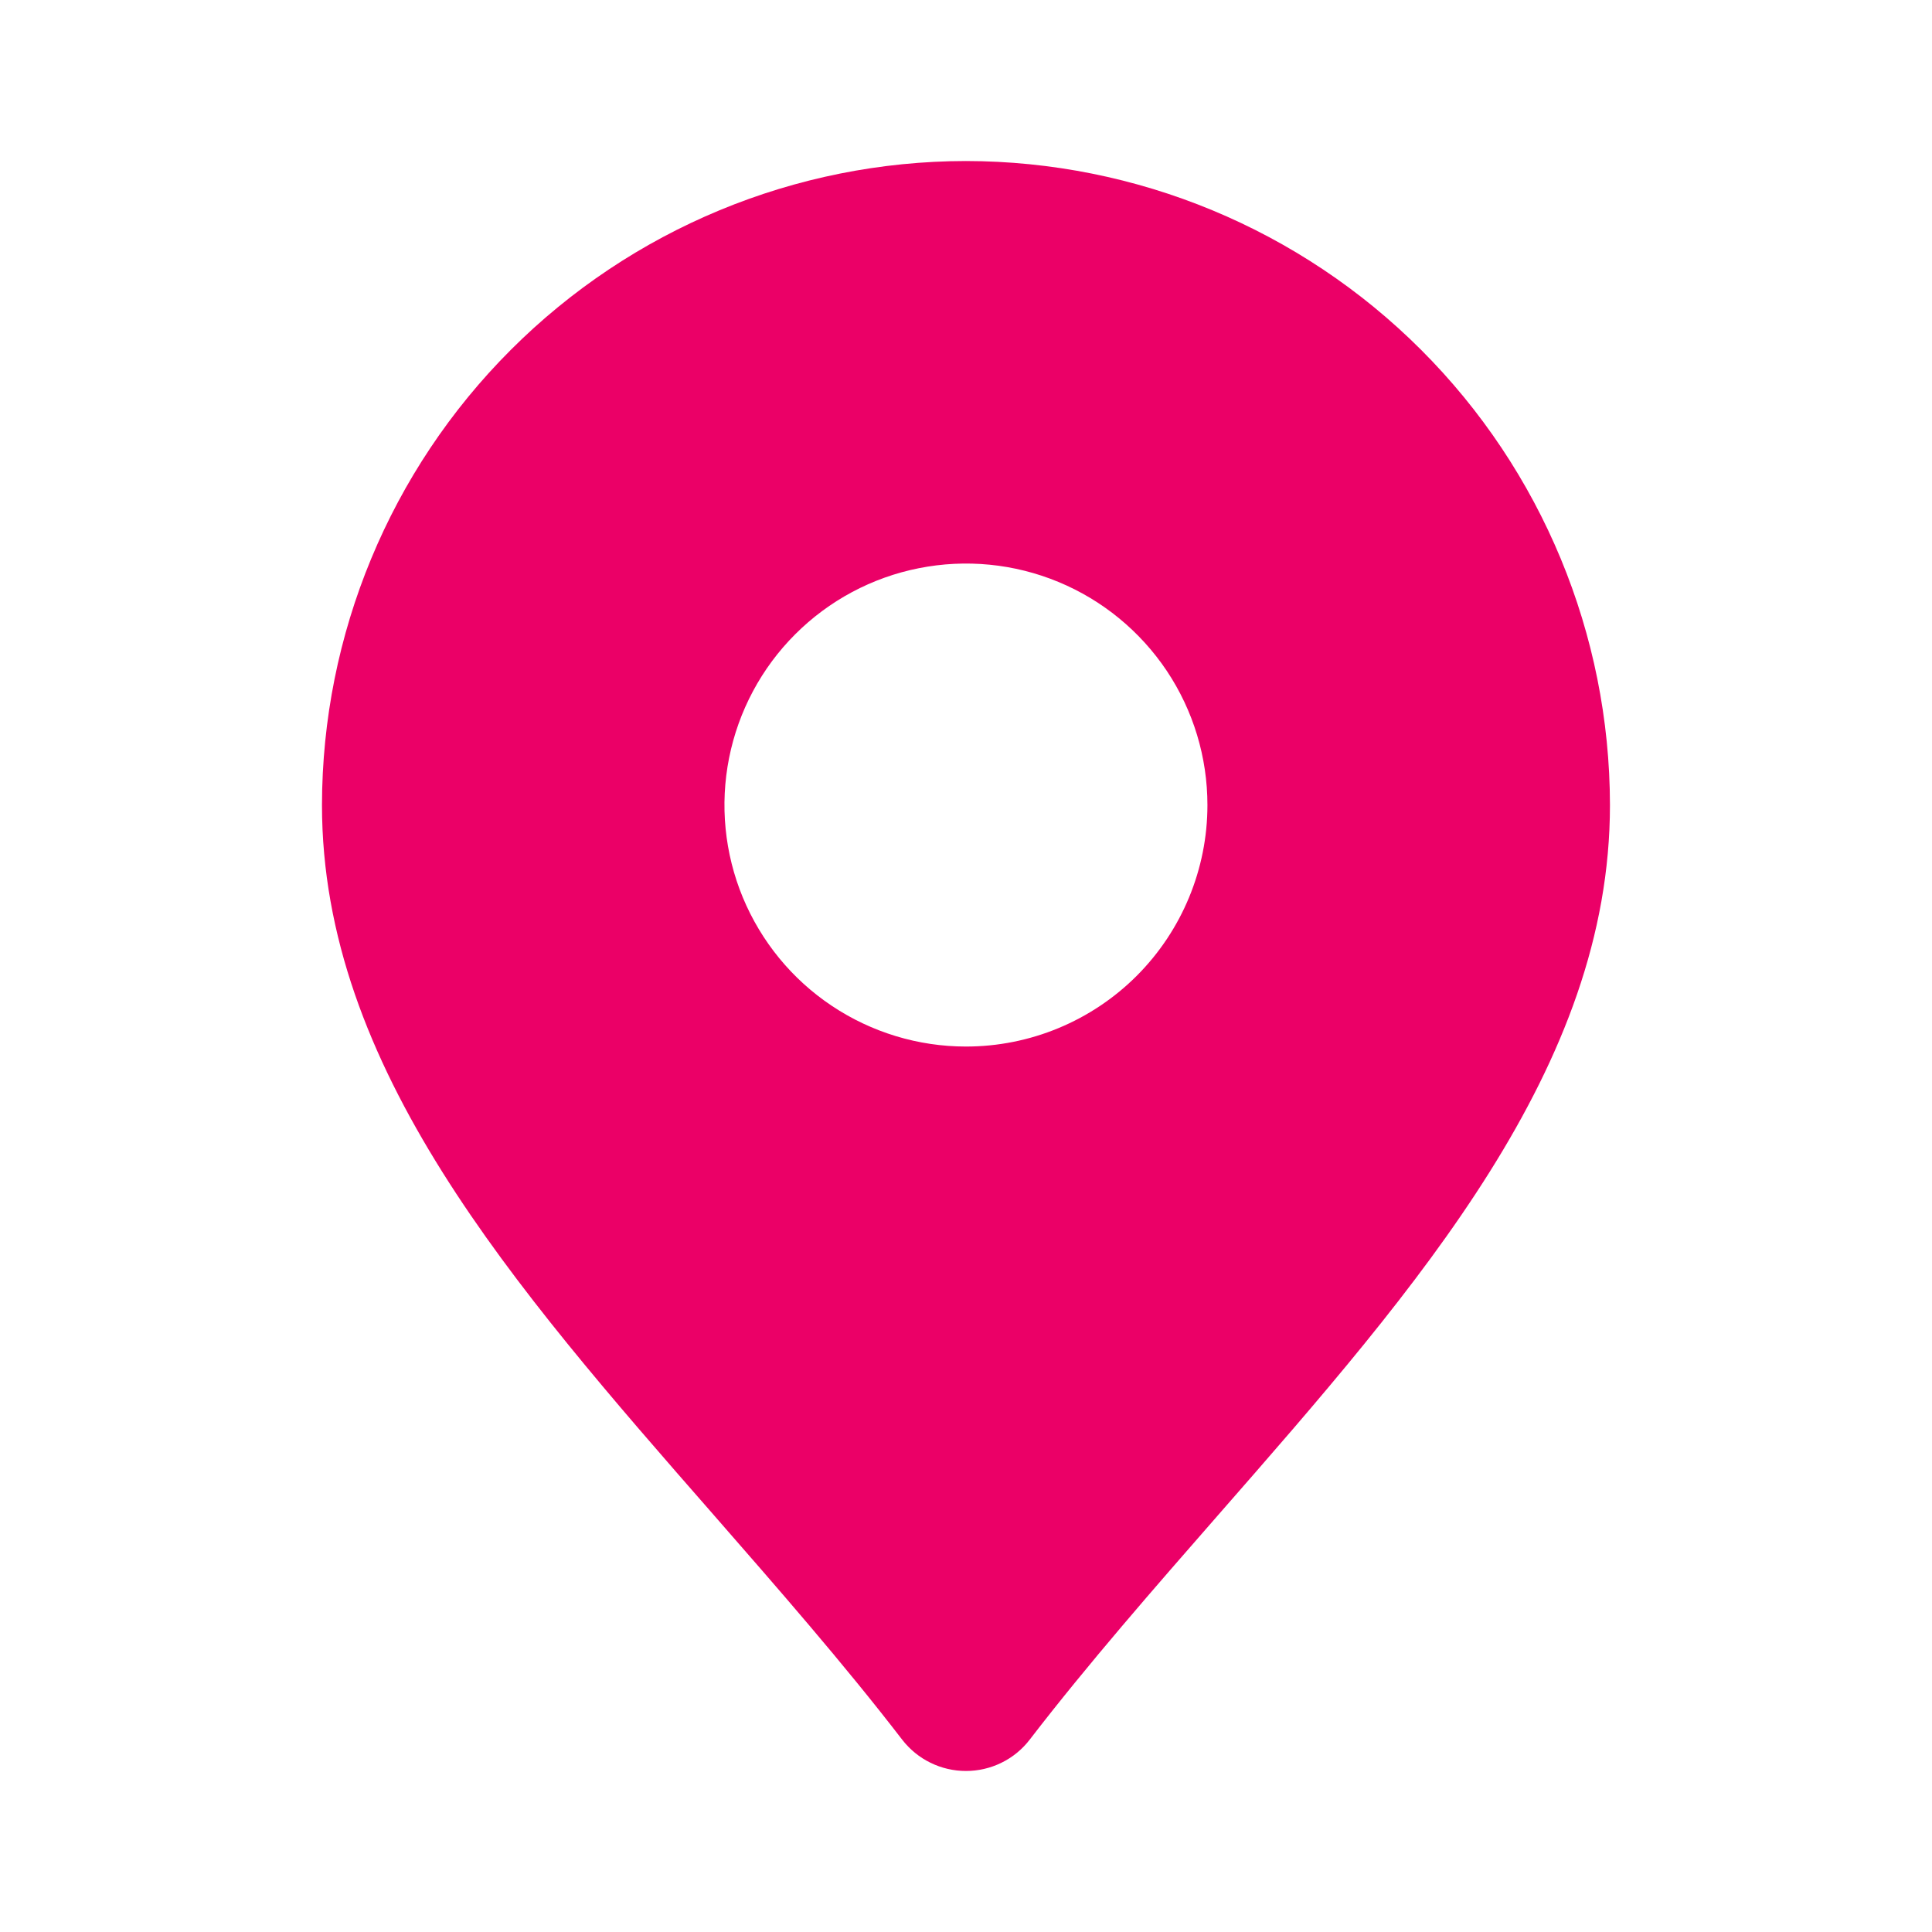 <svg width="29" height="29" viewBox="0 0 29 29" fill="none" xmlns="http://www.w3.org/2000/svg">
<path d="M14.499 2.417C11.937 2.42 9.479 3.439 7.667 5.252C5.855 7.064 4.836 9.521 4.833 12.084C4.833 16.017 7.688 19.283 10.713 22.74C11.669 23.835 12.66 24.967 13.542 26.113C13.655 26.259 13.8 26.378 13.966 26.459C14.132 26.541 14.315 26.583 14.499 26.583C14.684 26.583 14.867 26.541 15.033 26.459C15.199 26.378 15.344 26.259 15.456 26.113C16.338 24.967 17.329 23.835 18.286 22.74C21.311 19.283 24.166 16.017 24.166 12.084C24.163 9.521 23.144 7.064 21.332 5.252C19.519 3.439 17.062 2.42 14.499 2.417ZM14.499 15.709C13.783 15.709 13.082 15.496 12.486 15.098C11.889 14.7 11.425 14.133 11.15 13.471C10.876 12.809 10.804 12.08 10.944 11.377C11.084 10.674 11.429 10.028 11.936 9.521C12.443 9.014 13.089 8.668 13.792 8.529C14.495 8.389 15.224 8.46 15.887 8.735C16.549 9.009 17.115 9.474 17.514 10.07C17.912 10.666 18.124 11.367 18.124 12.084C18.124 13.045 17.742 13.967 17.063 14.647C16.383 15.327 15.461 15.709 14.499 15.709Z" fill="#EB0067"/>
</svg>
